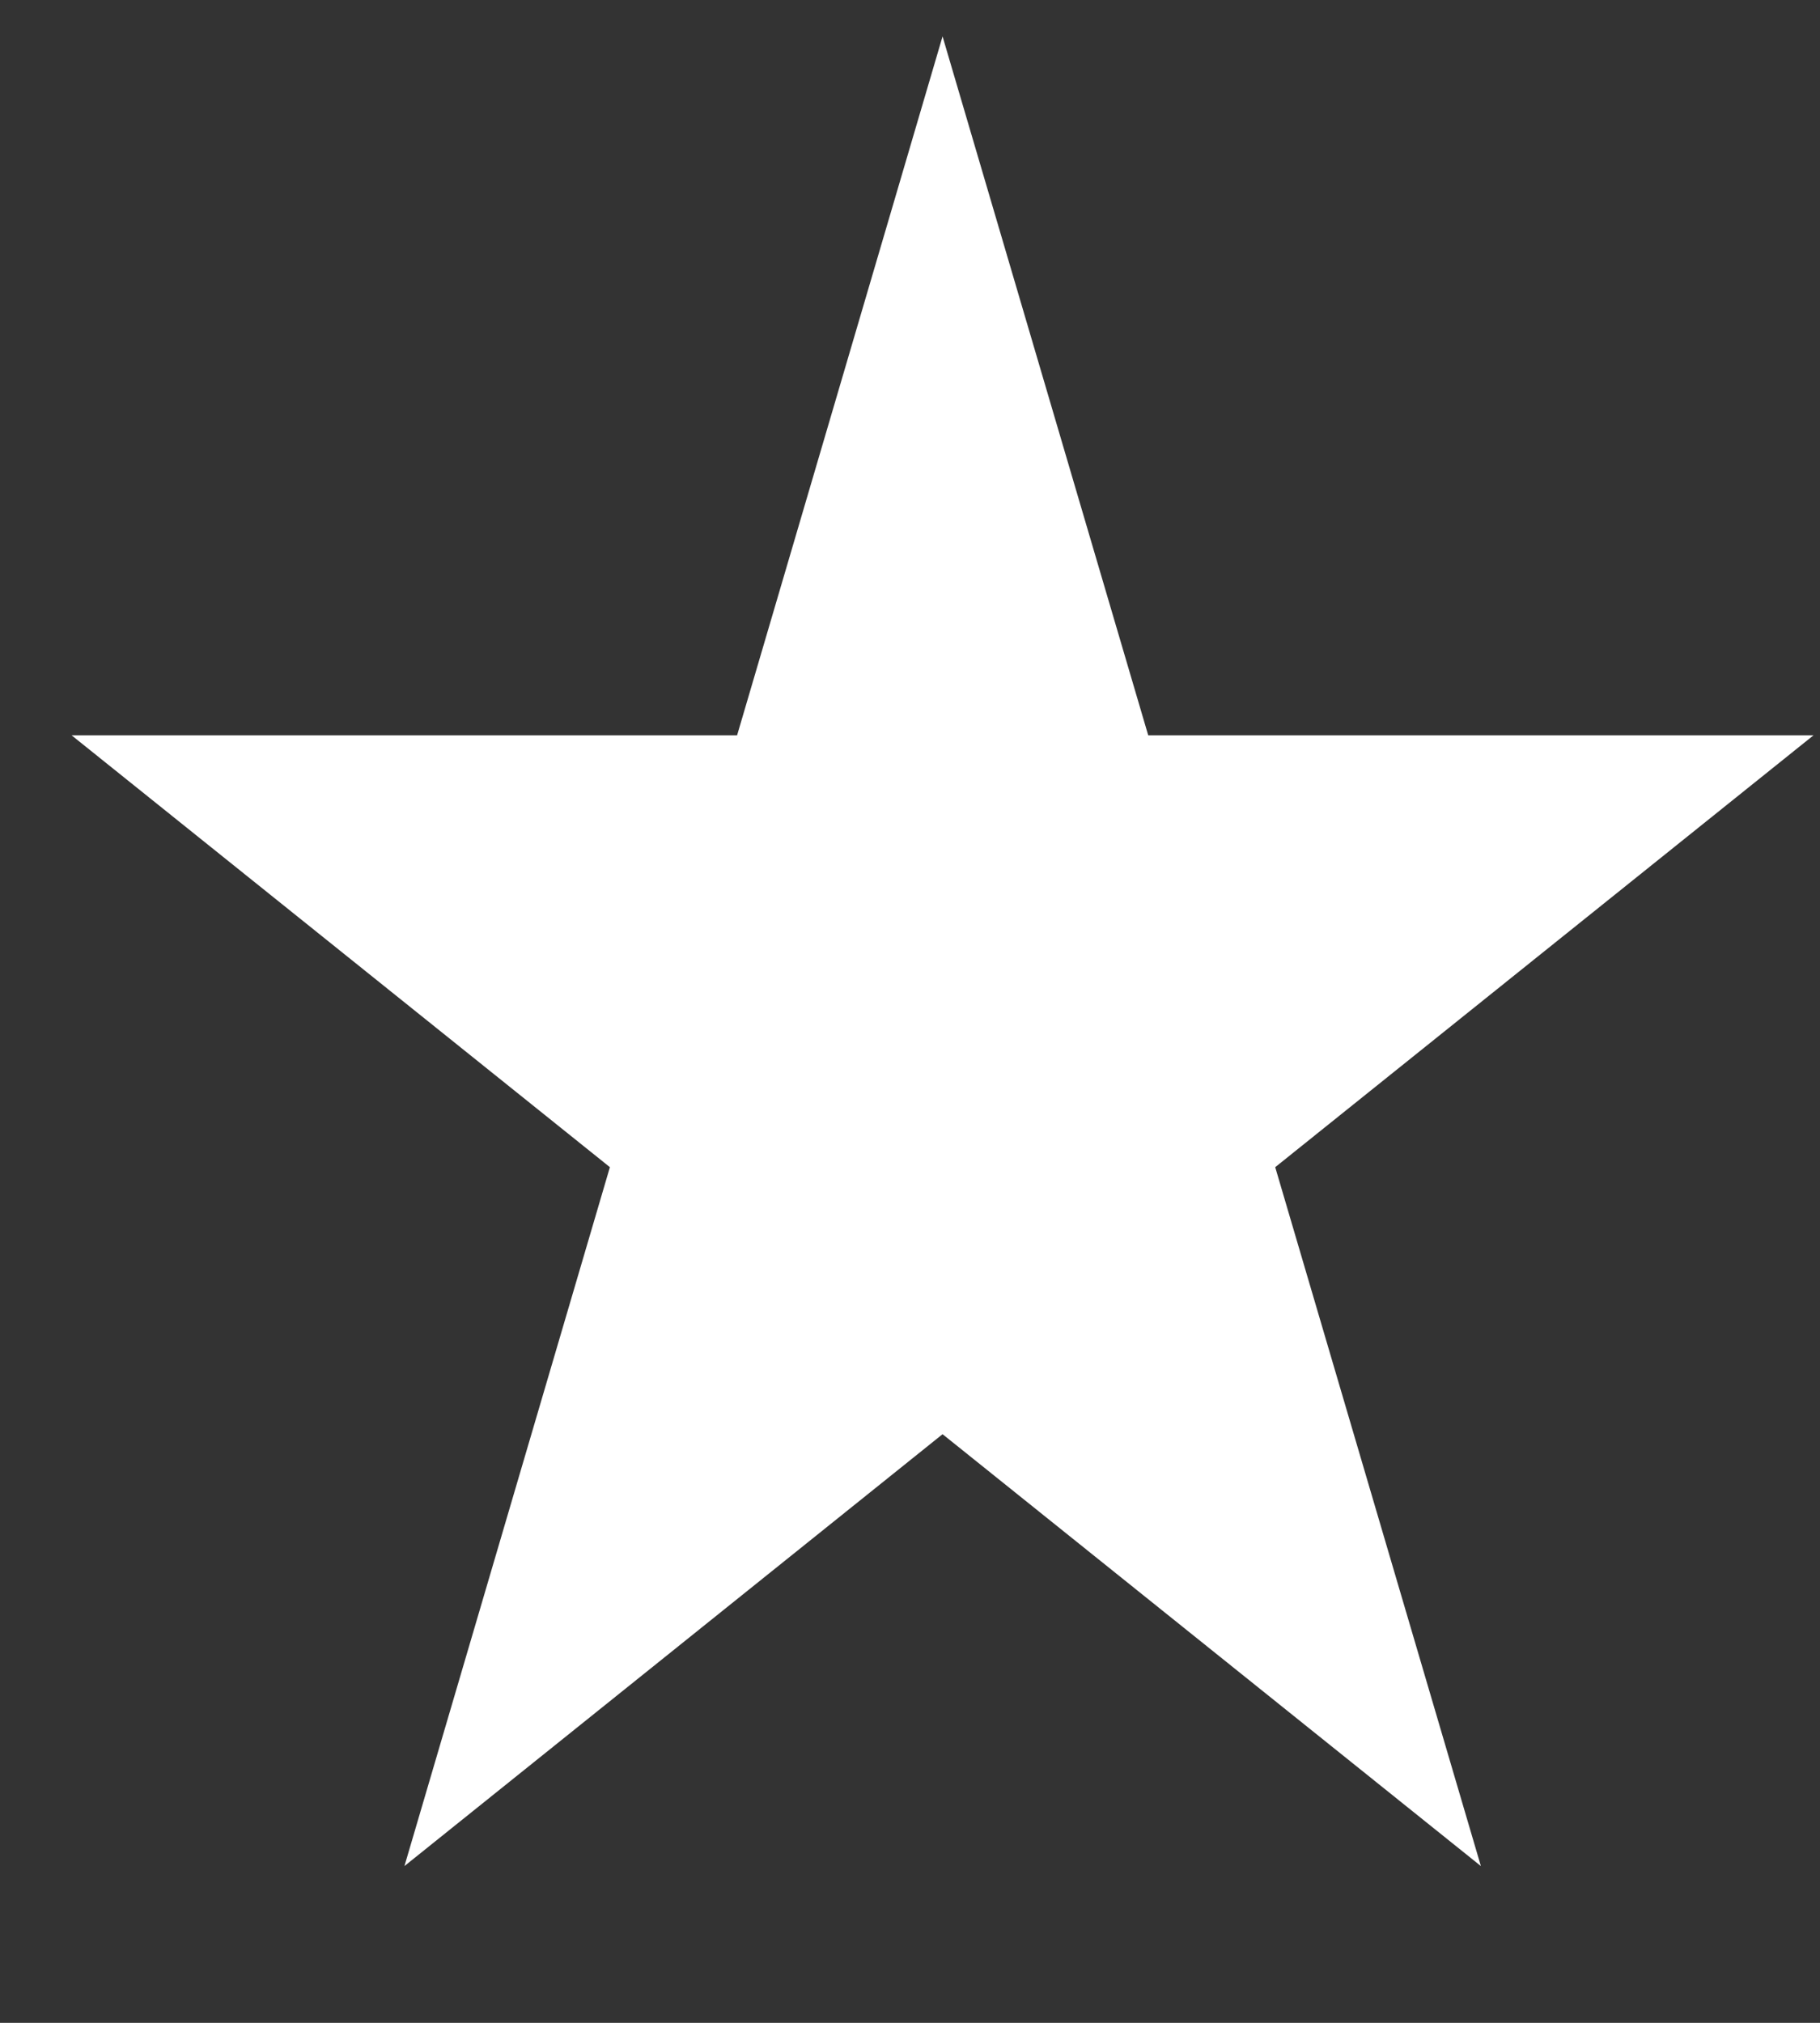 <svg width="9" height="10" viewBox="0 0 9 10" fill="none" xmlns="http://www.w3.org/2000/svg">
<rect x="0" y="0" width="9" height="10" fill="#333333" stroke="none"/>
<path d="M4.661 0.18L5.678 3.635H8.968L6.306 5.77L7.323 9.225L4.661 7.09L2 9.225L3.016 5.77L0.354 3.635H3.645L4.661 0.18Z" fill="white"/>
</svg>
